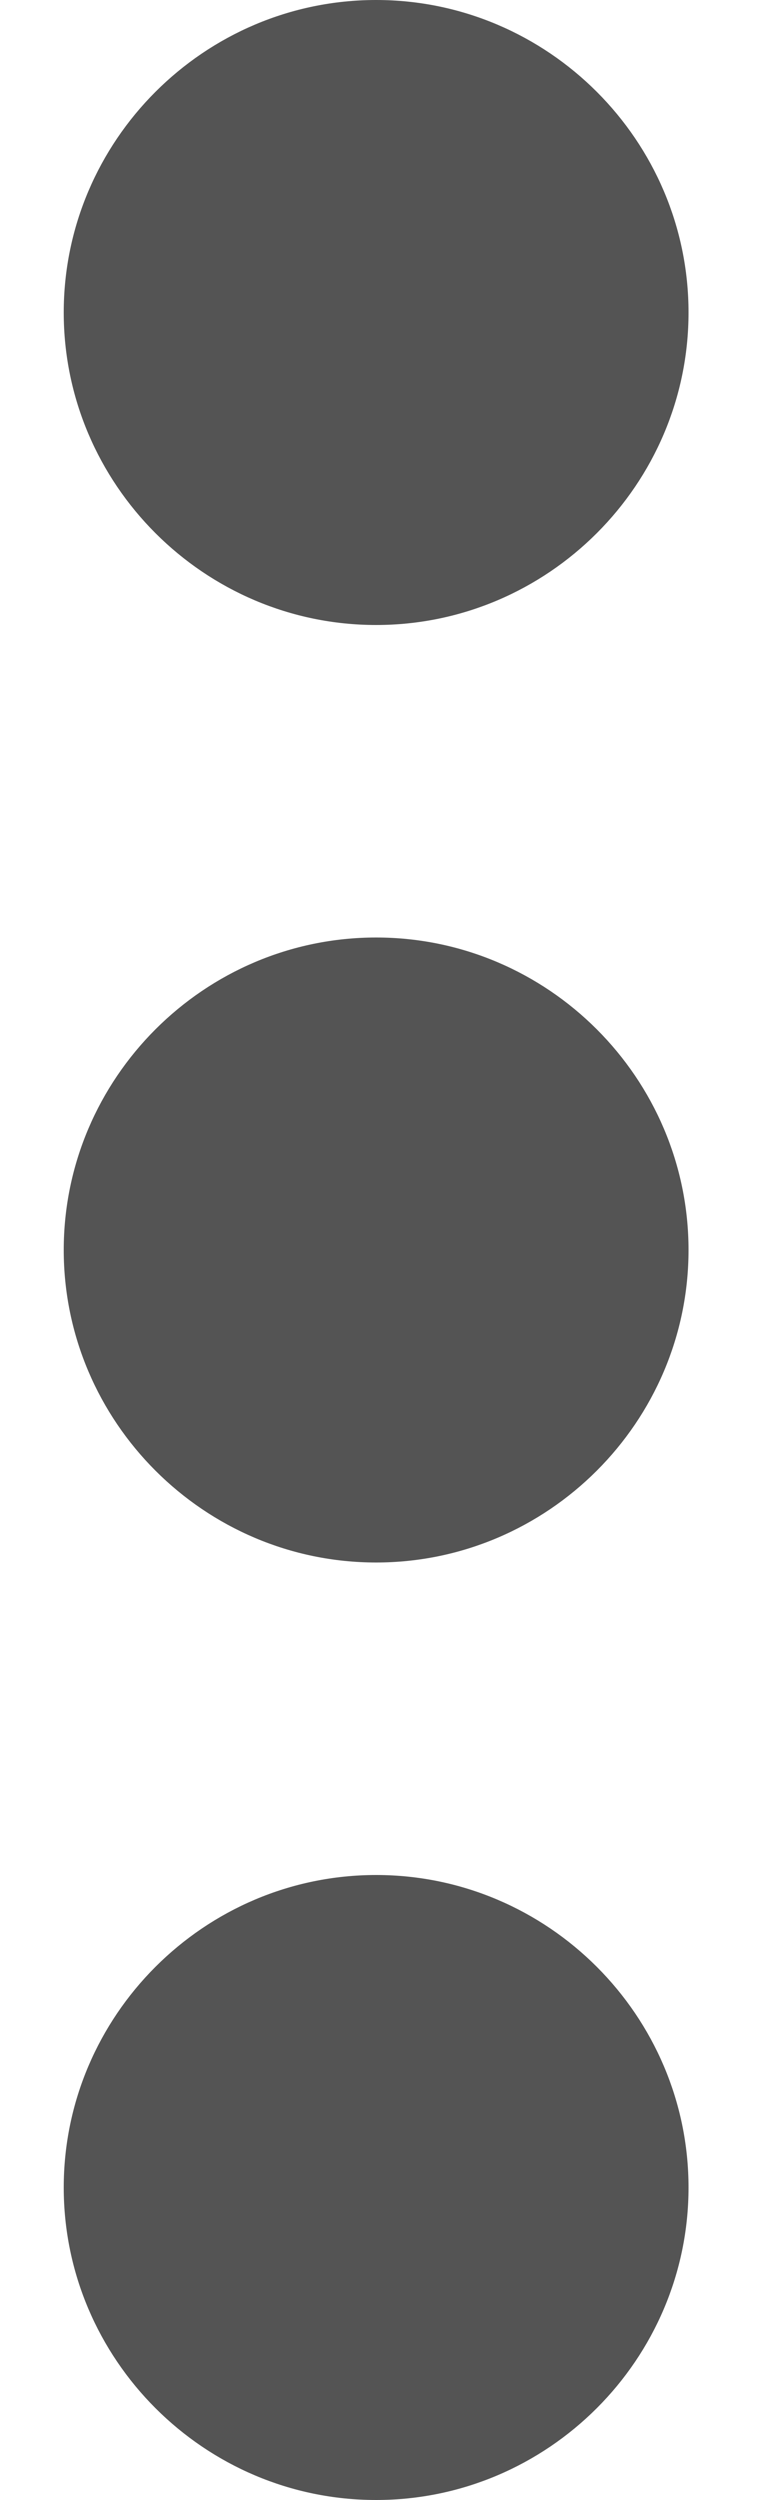 <svg width="5" height="16" viewBox="0 0 5 16" fill="none" xmlns="http://www.w3.org/2000/svg">
<path d="M2.408 4C3.508 4 4.408 3.1 4.408 2C4.408 0.9 3.508 0 2.408 0C1.308 0 0.408 0.9 0.408 2C0.408 3.1 1.308 4 2.408 4ZM2.408 6C1.308 6 0.408 6.9 0.408 8C0.408 9.1 1.308 10 2.408 10C3.508 10 4.408 9.1 4.408 8C4.408 6.9 3.508 6 2.408 6ZM2.408 12C1.308 12 0.408 12.9 0.408 14C0.408 15.1 1.308 16 2.408 16C3.508 16 4.408 15.1 4.408 14C4.408 12.9 3.508 12 2.408 12Z" fill="#545454"/>
</svg>
